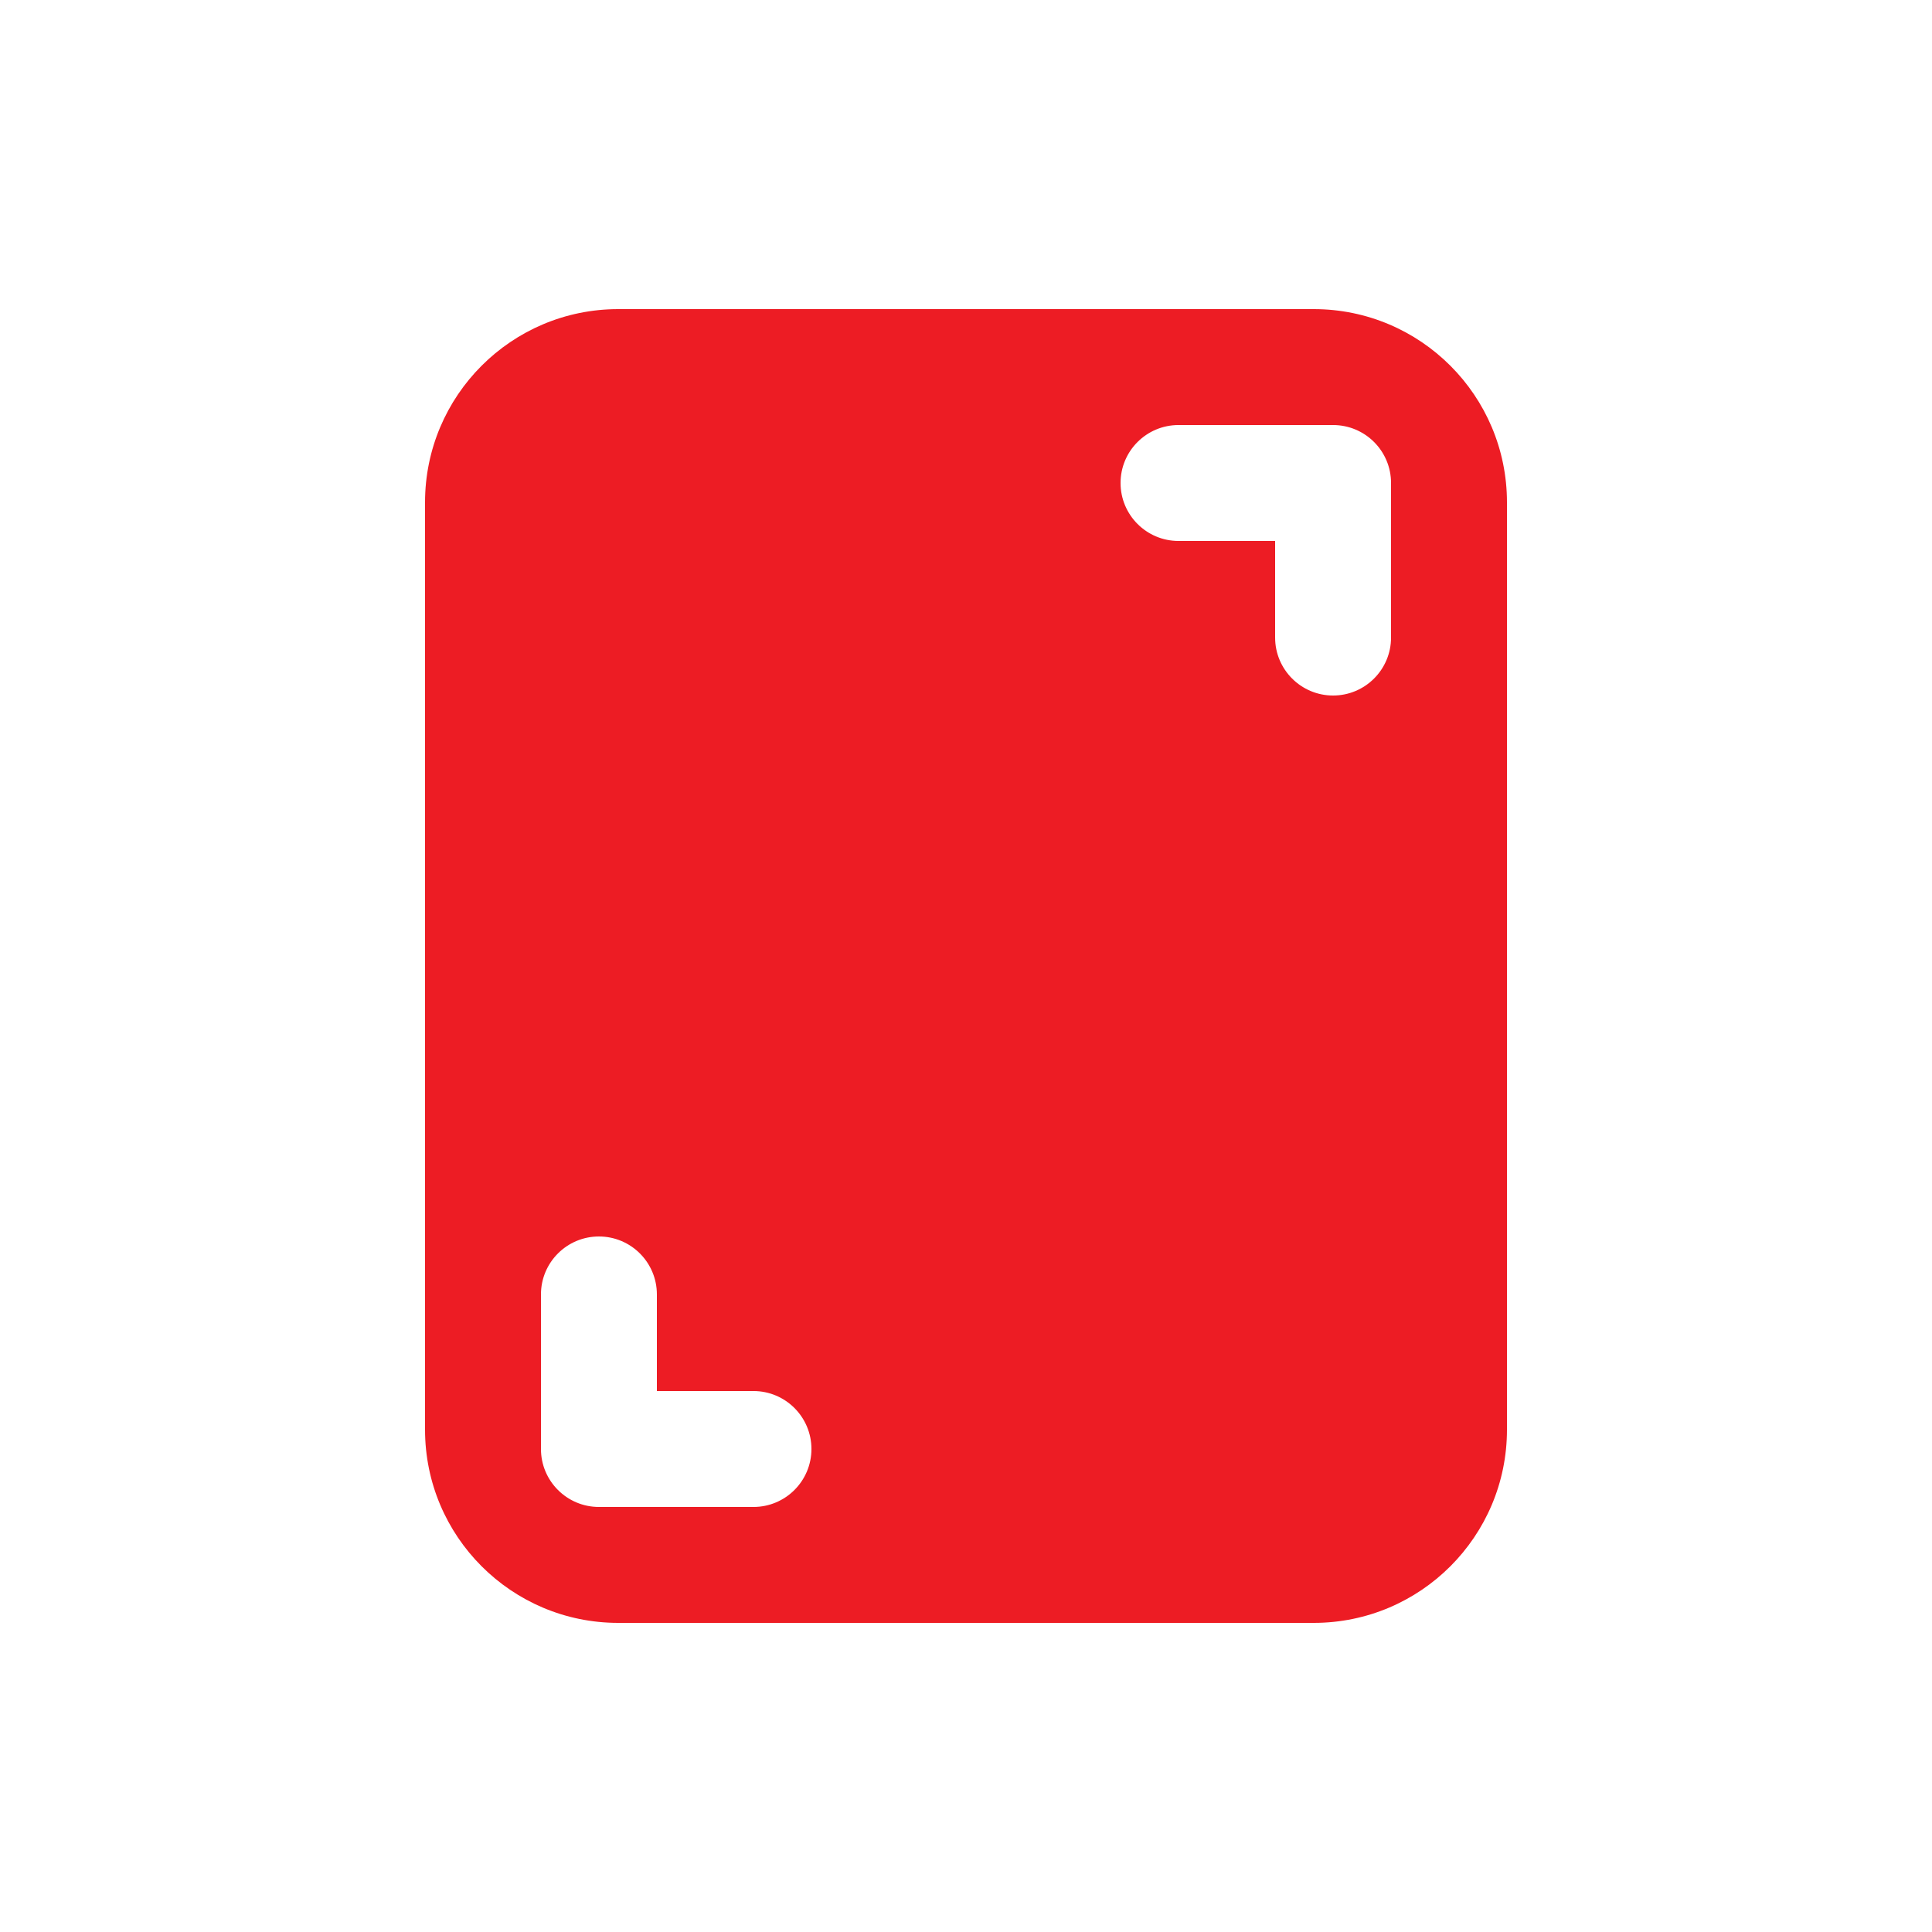 <svg xmlns="http://www.w3.org/2000/svg" xmlns:xlink="http://www.w3.org/1999/xlink" preserveAspectRatio="xMidYMid" width="50" height="50" viewBox="0 0 50 50" fill="#ed1c24">
  	<path d="M34.000,42.000 L16.000,42.000 C13.239,42.000 11.000,39.761 11.000,37.000 L11.000,13.000 C11.000,10.239 13.239,8.000 16.000,8.000 L34.000,8.000 C36.761,8.000 39.000,10.239 39.000,13.000 L39.000,37.000 C39.000,39.761 36.761,42.000 34.000,42.000 ZM19.500,36.000 L17.000,36.000 L17.000,33.500 C17.000,32.671 16.328,32.000 15.500,32.000 C14.672,32.000 14.000,32.671 14.000,33.500 L14.000,37.500 C14.000,38.328 14.672,39.000 15.500,39.000 L19.500,39.000 C20.328,39.000 21.000,38.328 21.000,37.500 C21.000,36.672 20.328,36.000 19.500,36.000 ZM36.000,12.500 C36.000,11.671 35.328,11.000 34.500,11.000 L30.500,11.000 C29.672,11.000 29.000,11.671 29.000,12.500 C29.000,13.328 29.672,14.000 30.500,14.000 L33.000,14.000 L33.000,16.500 C33.000,17.328 33.672,18.000 34.500,18.000 C35.328,18.000 36.000,17.328 36.000,16.500 L36.000,12.500 Z" class="cls-1"/>
</svg>
